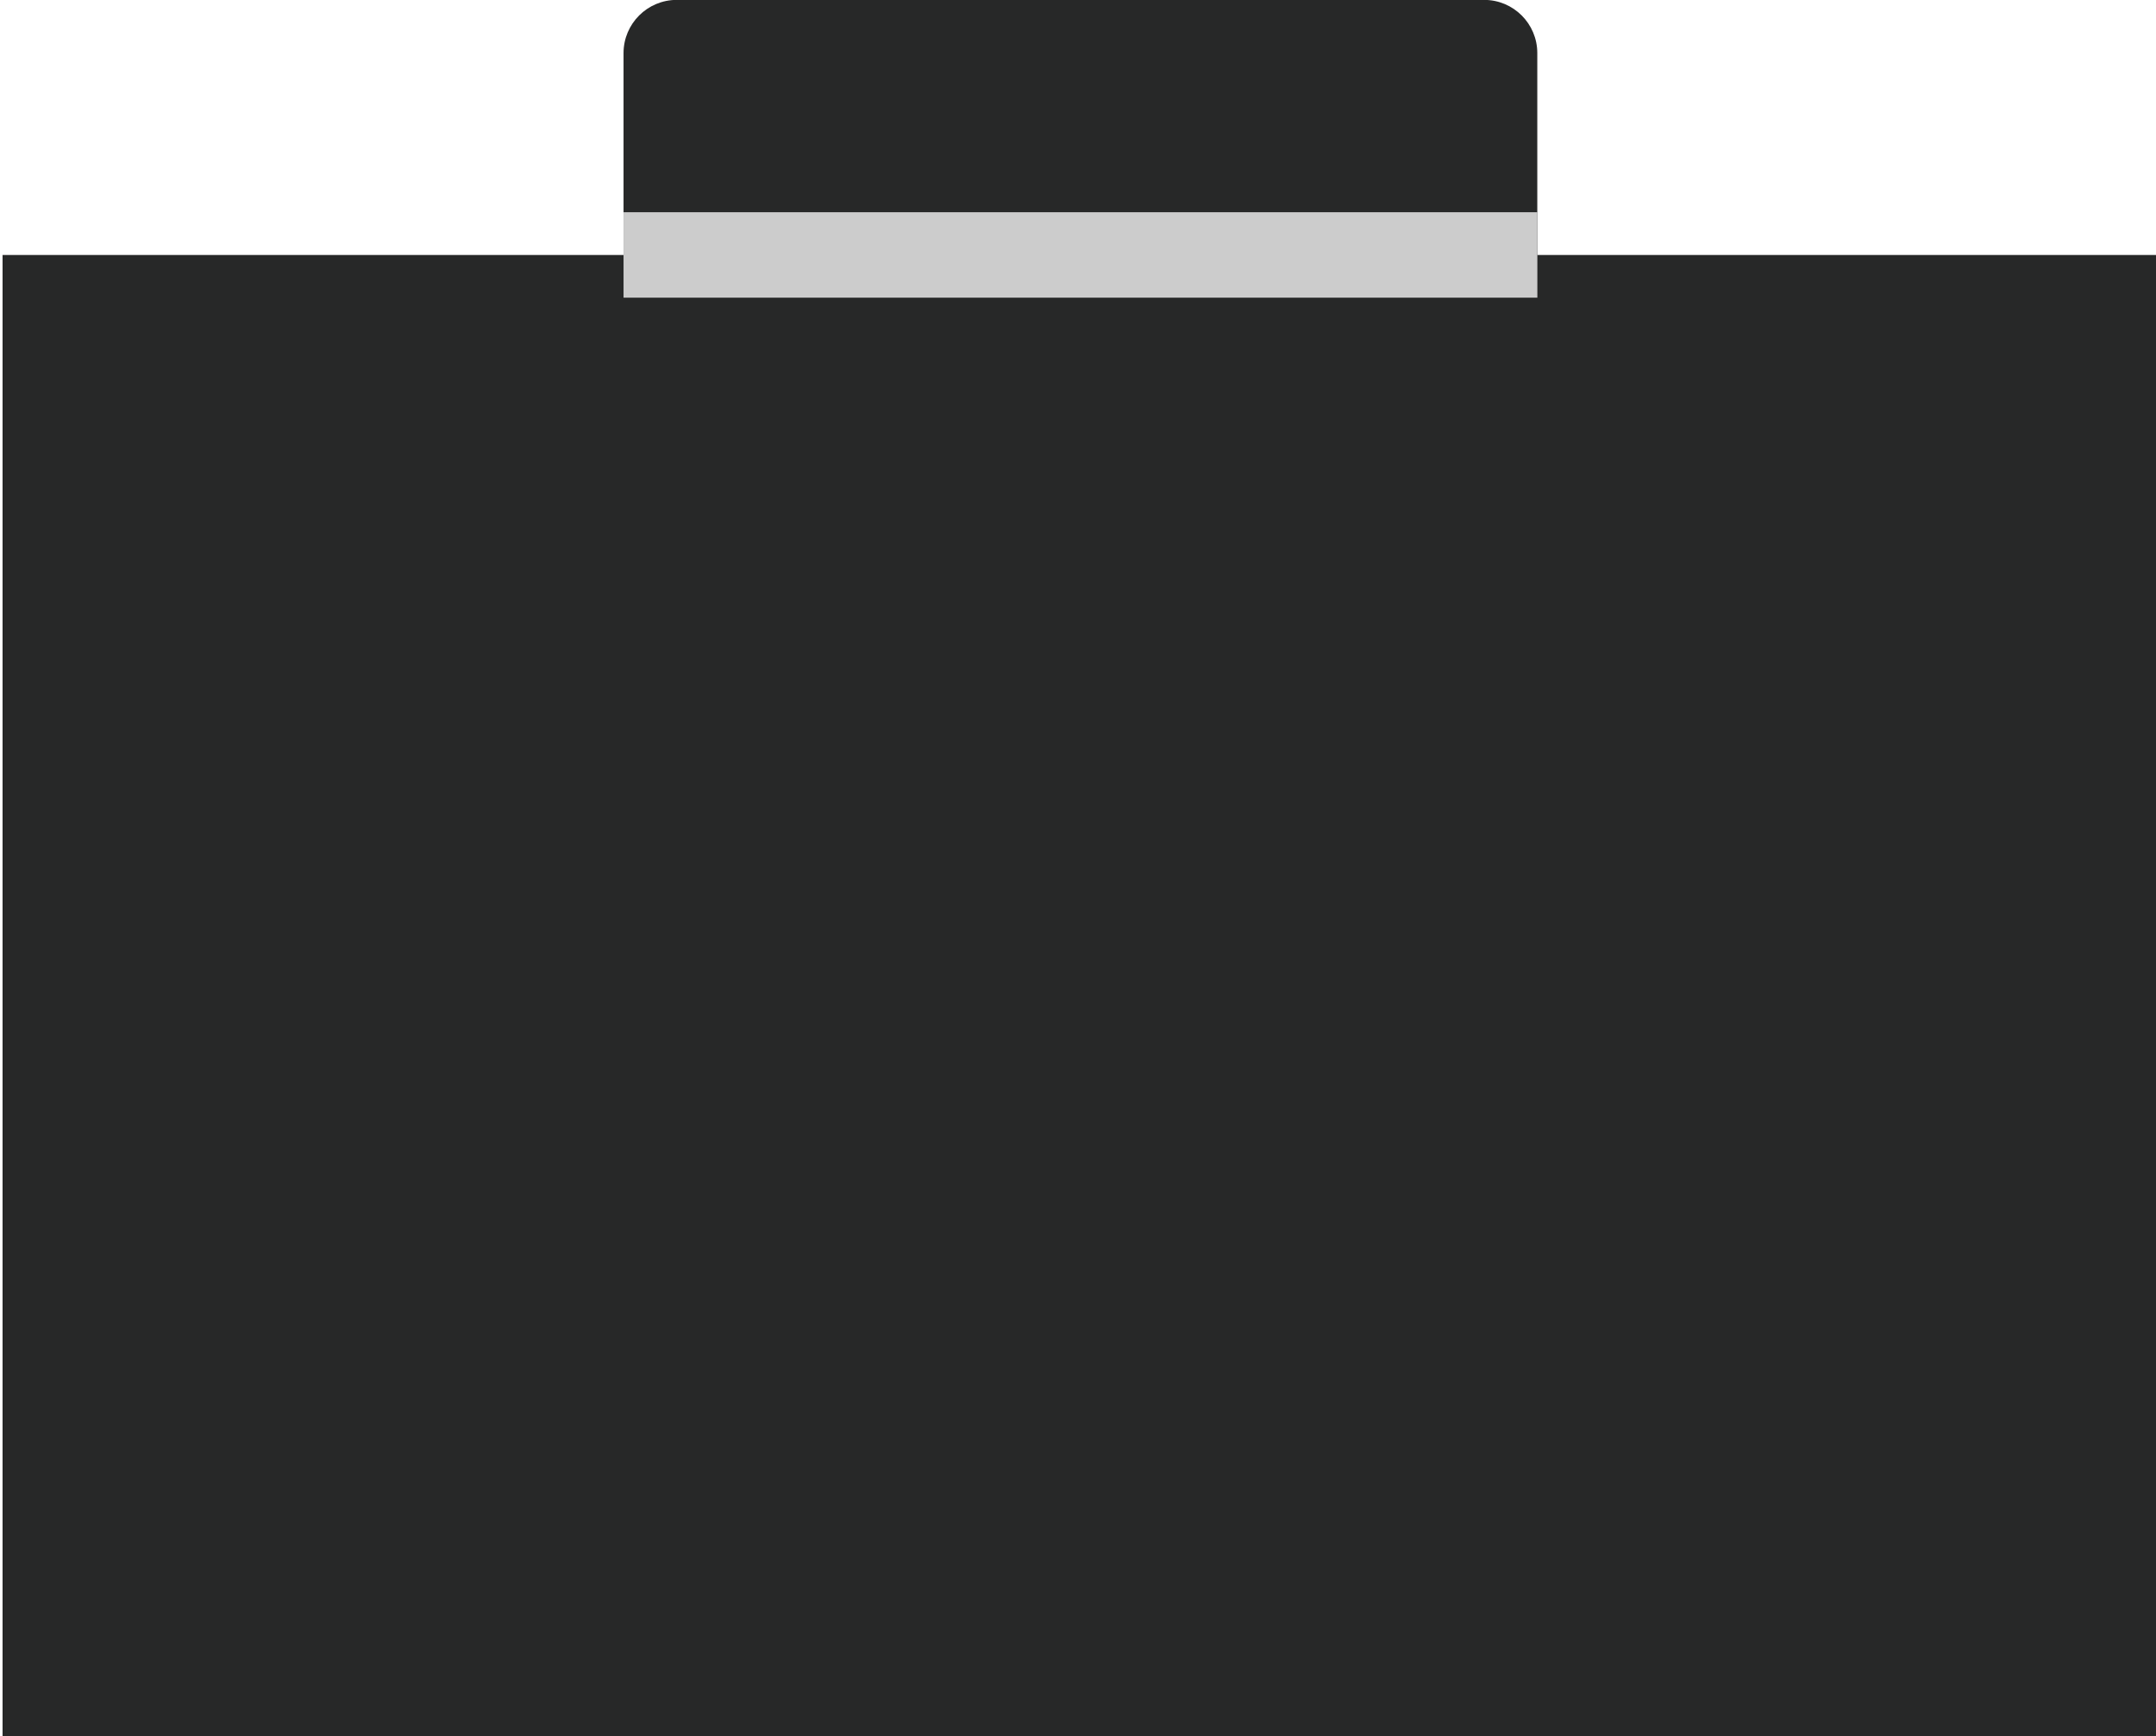 <?xml version="1.0" encoding="utf-8"?>
<!-- Generator: Adobe Illustrator 16.0.0, SVG Export Plug-In . SVG Version: 6.00 Build 0)  -->
<!DOCTYPE svg PUBLIC "-//W3C//DTD SVG 1.1//EN" "http://www.w3.org/Graphics/SVG/1.1/DTD/svg11.dtd">
<svg version="1.1" id="图层_1" xmlns="http://www.w3.org/2000/svg" xmlns:xlink="http://www.w3.org/1999/xlink" x="0px" y="0px"
	 width="39.67px" height="31.95px" viewBox="0 0 39.67 31.95" enable-background="new 0 0 39.67 31.95" xml:space="preserve">
<g>
	<path fill="#272828" d="M28.286,4.692V0.977c0-0.541-0.438-0.979-0.979-0.979H12.452c-0.54,0-0.979,0.438-0.979,0.979v3.715H0.047
		v27.26h39.666V4.692H28.286z"/>
	<rect x="11.473" y="3.905" fill="#CCCCCC" width="16.814" height="1.572"/>
</g>
</svg>
